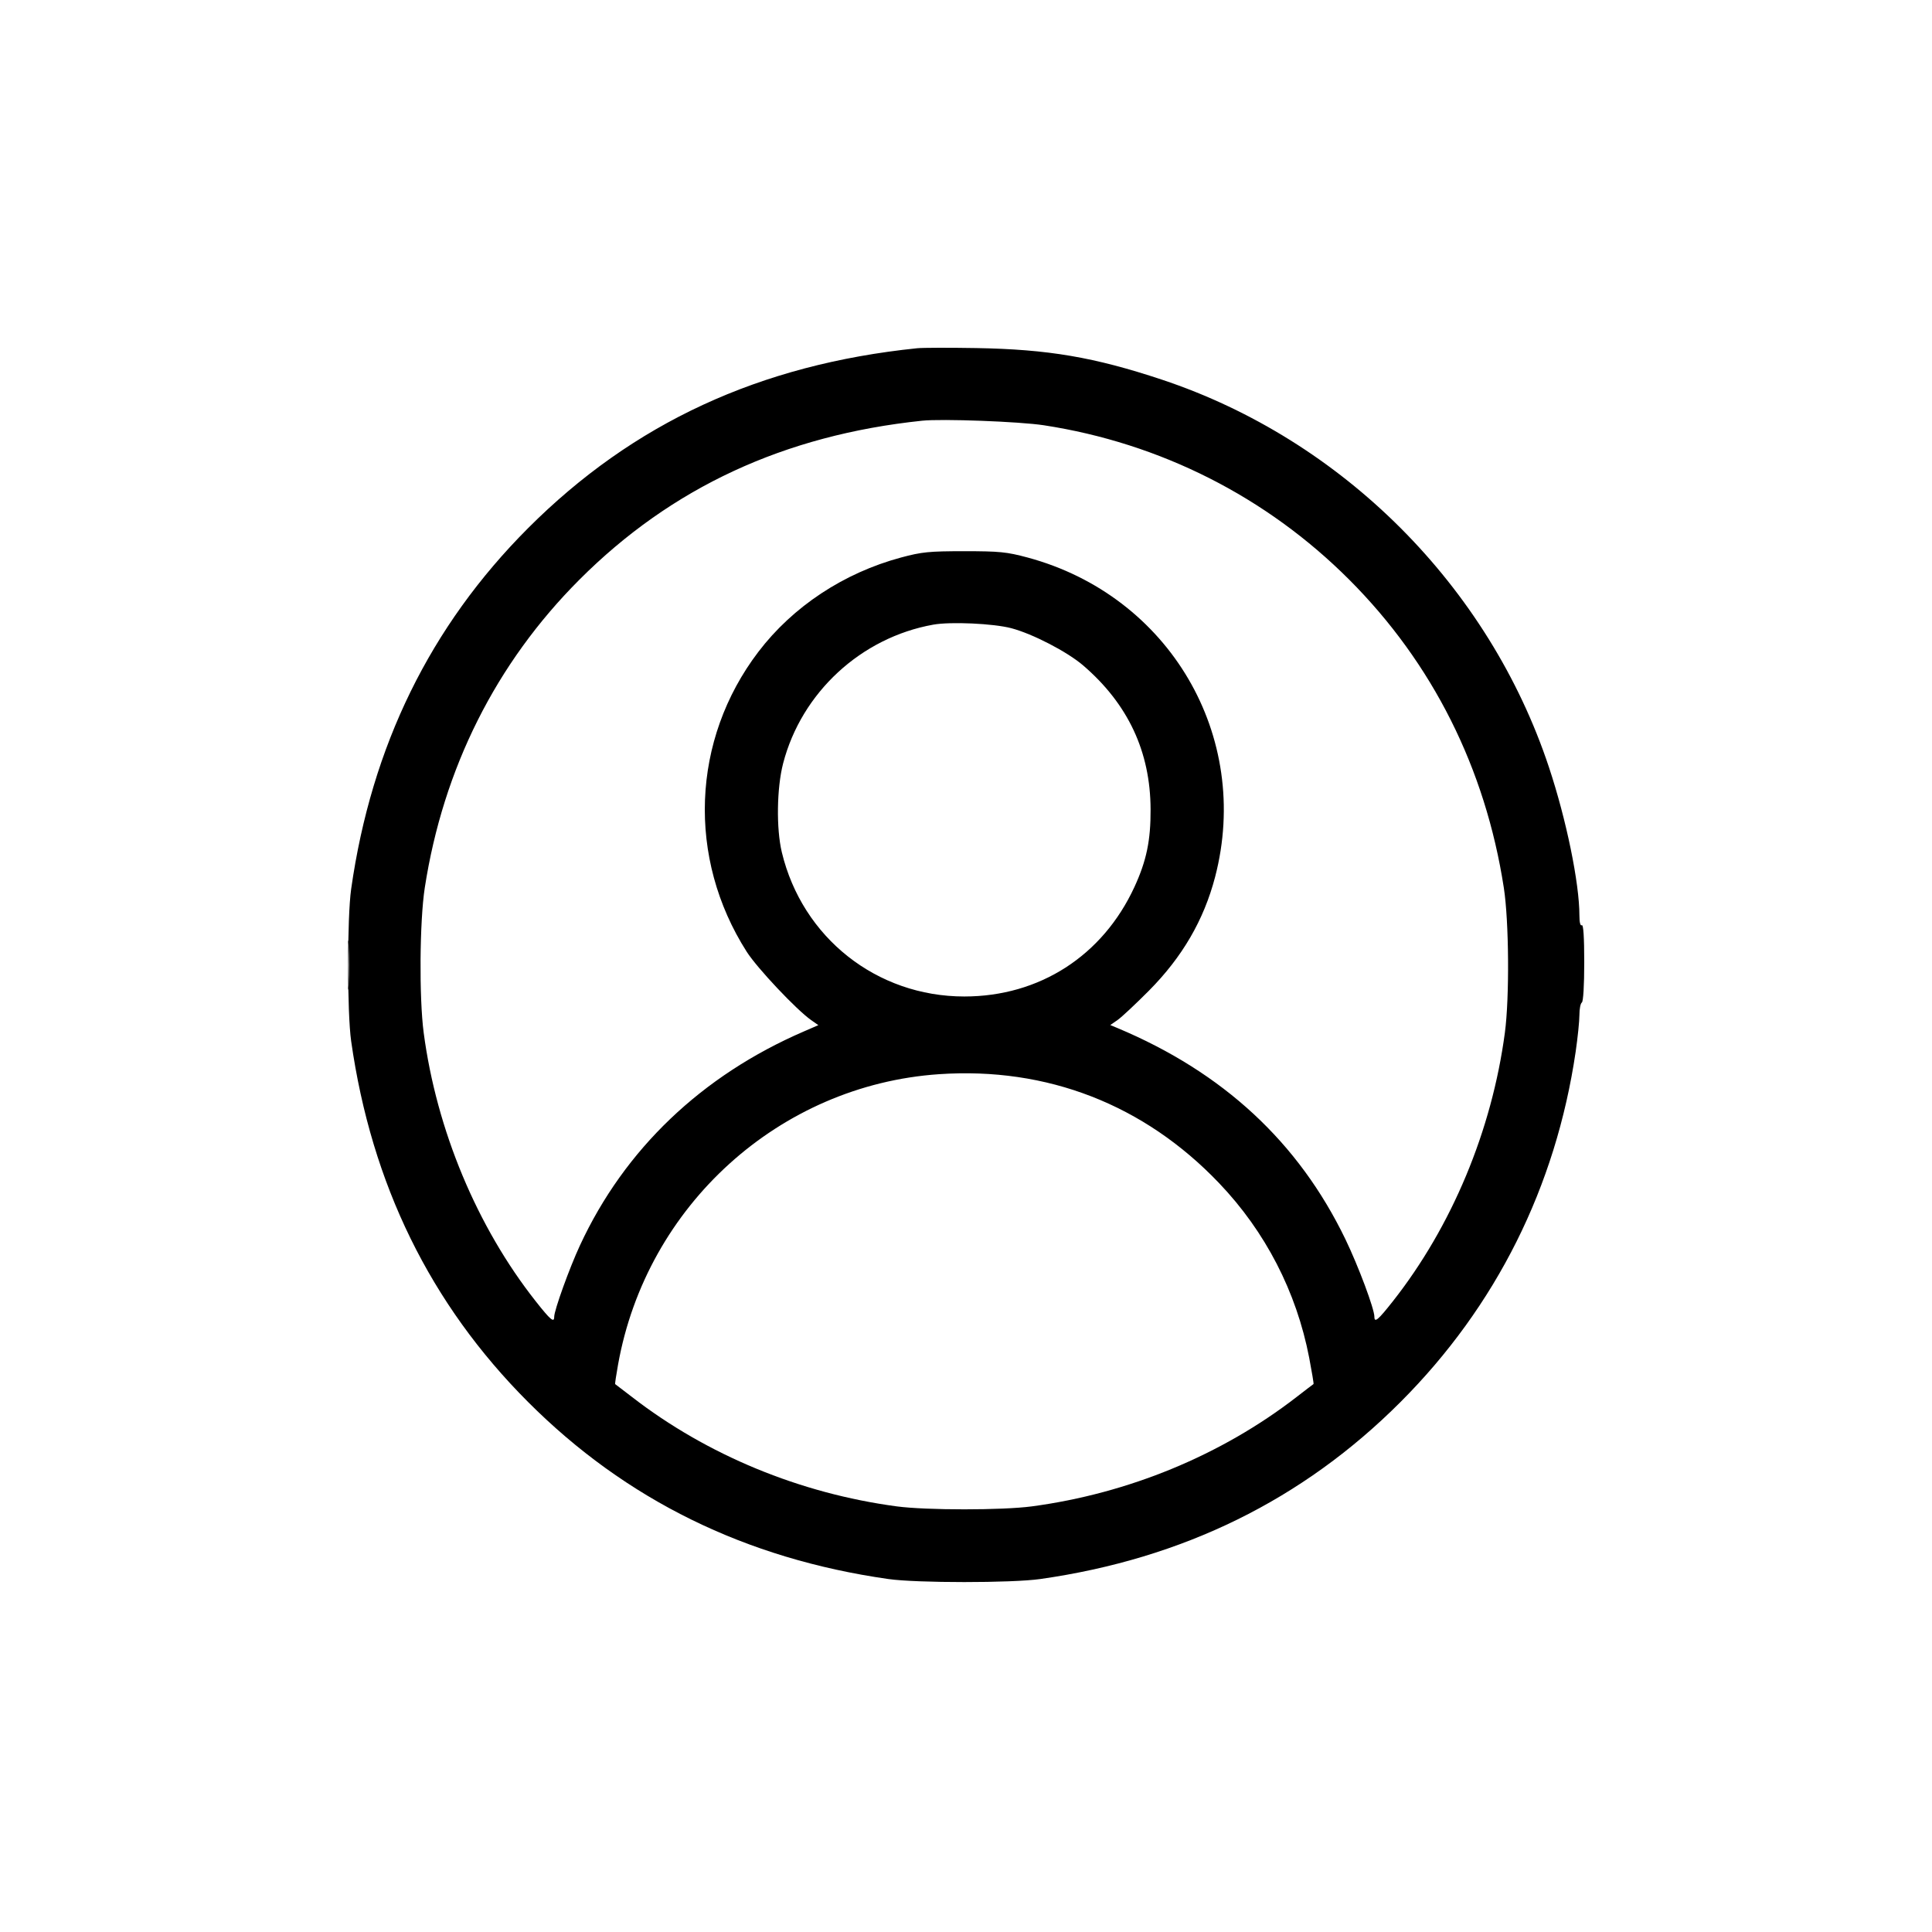 <svg width="50" height="50" viewBox="0 0 50 50" fill="none" xmlns="http://www.w3.org/2000/svg">
<path fill-rule="evenodd" clip-rule="evenodd" d="M23.739 9.012C19.663 9.431 16.385 10.947 13.665 13.67C11.136 16.203 9.614 19.307 9.088 23.007C8.983 23.743 8.983 26.21 9.088 26.945C9.614 30.645 11.136 33.75 13.665 36.282C16.194 38.815 19.295 40.339 22.99 40.865C23.724 40.97 26.188 40.97 26.923 40.865C30.617 40.339 33.718 38.815 36.247 36.282C38.719 33.807 40.263 30.718 40.778 27.219C40.831 26.853 40.875 26.426 40.875 26.269C40.875 26.112 40.903 25.966 40.938 25.945C40.975 25.922 41 25.506 41 24.906C41 24.256 40.978 23.92 40.938 23.945C40.899 23.968 40.875 23.87 40.875 23.691C40.875 22.857 40.538 21.213 40.087 19.857C38.533 15.172 34.748 11.382 30.069 9.825C28.321 9.244 27.126 9.04 25.268 9.008C24.564 8.996 23.876 8.998 23.739 9.012ZM23.864 10.888C20.296 11.262 17.377 12.617 14.995 15.002C12.836 17.163 11.471 19.884 10.993 22.976C10.86 23.839 10.845 25.818 10.965 26.727C11.298 29.242 12.345 31.752 13.867 33.68C14.249 34.164 14.343 34.243 14.343 34.077C14.343 33.909 14.737 32.816 15.01 32.229C16.163 29.743 18.157 27.837 20.805 26.693L21.179 26.531L20.992 26.4C20.614 26.135 19.598 25.058 19.326 24.633C17.776 22.206 17.894 19.143 19.627 16.869C20.52 15.697 21.836 14.827 23.32 14.428C23.857 14.284 24.043 14.265 24.956 14.265C25.869 14.265 26.055 14.284 26.592 14.428C30.261 15.415 32.397 19.051 31.447 22.695C31.156 23.809 30.599 24.767 29.734 25.639C29.389 25.986 29.024 26.328 28.921 26.399L28.734 26.528L28.921 26.606C31.657 27.755 33.606 29.56 34.819 32.071C35.155 32.767 35.569 33.874 35.569 34.077C35.569 34.243 35.663 34.164 36.044 33.681C37.574 31.739 38.608 29.26 38.946 26.727C39.067 25.821 39.053 23.841 38.919 22.976C38.441 19.884 37.076 17.163 34.918 15.002C32.776 12.858 30.028 11.468 27.016 11.006C26.384 10.909 24.376 10.834 23.864 10.888ZM24.152 16.166C22.282 16.501 20.743 17.924 20.267 19.757C20.102 20.394 20.087 21.445 20.234 22.058C20.765 24.268 22.69 25.789 24.956 25.789C26.901 25.789 28.537 24.736 29.359 22.955C29.671 22.277 29.781 21.751 29.777 20.944C29.771 19.452 29.194 18.221 28.033 17.222C27.621 16.868 26.726 16.404 26.173 16.258C25.711 16.136 24.603 16.085 24.152 16.166ZM9 24.976C9 25.544 9.009 25.776 9.021 25.492C9.033 25.208 9.033 24.744 9.021 24.461C9.009 24.177 9 24.409 9 24.976ZM24.301 27.8C20.173 28.082 16.731 31.197 15.995 35.317C15.946 35.59 15.912 35.816 15.921 35.821C15.929 35.825 16.126 35.976 16.359 36.156C18.3 37.658 20.704 38.65 23.208 38.985C23.972 39.087 25.941 39.087 26.704 38.985C29.208 38.65 31.612 37.658 33.553 36.156C33.786 35.976 33.984 35.824 33.994 35.819C34.003 35.813 33.952 35.508 33.882 35.14C33.553 33.433 32.75 31.876 31.55 30.619C29.61 28.586 27.098 27.609 24.301 27.8Z" fill="black"/>
</svg>
